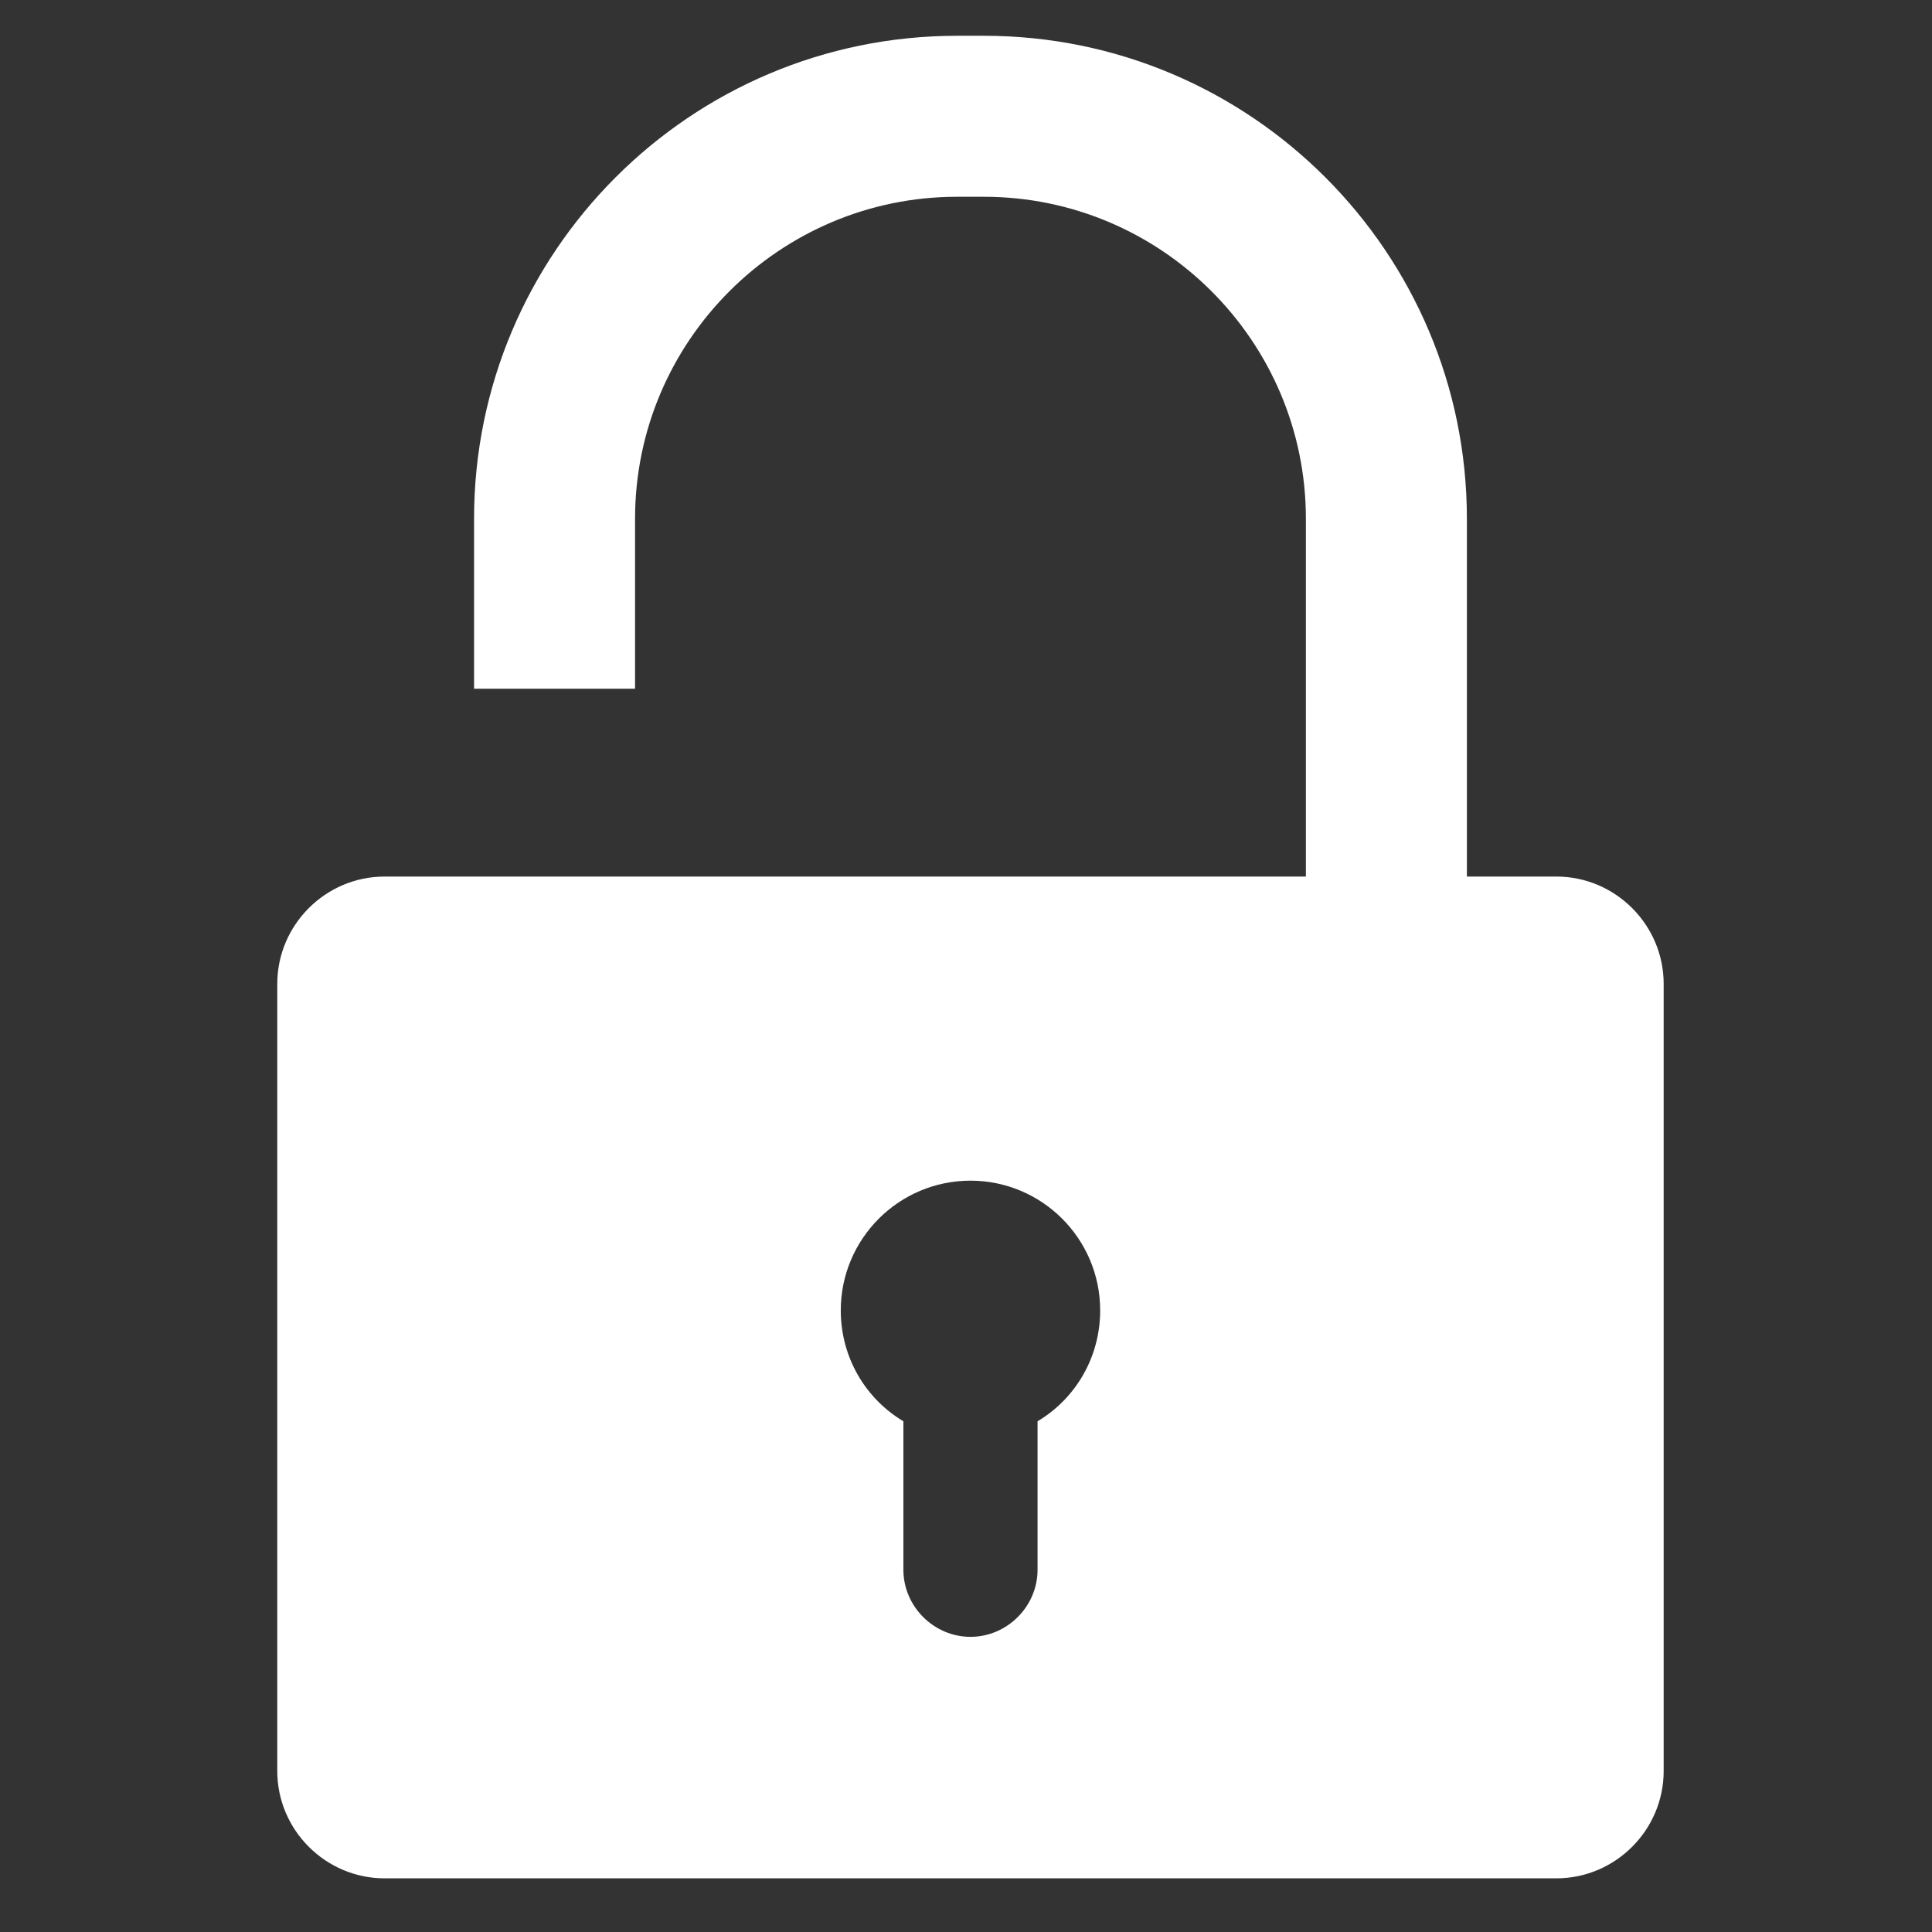 <?xml version="1.0" encoding="utf-8"?>
<!-- Generator: Adobe Illustrator 22.0.0, SVG Export Plug-In . SVG Version: 6.00 Build 0)  -->
<svg version="1.1" id="Layer_1" xmlns="http://www.w3.org/2000/svg" xmlns:xlink="http://www.w3.org/1999/xlink" x="0px" y="0px"
	 viewBox="0 0 216 216" style="enable-background:new 0 0 216 216;" xml:space="preserve">
<rect x="0" y="0" width="216" height="216" fill="#333333" stroke="none"/>
<style type="text/css">
	.st0{fill:#FFFFFF;}
</style>
<path class="st0" d="M174,98h-10V58c0-29.8-24.2-54-54-54h-3C77.2,4,53,28.2,53,58v19h18V58c0-19.9,16.2-36,36-36h3
	c19.8,0,36,16.1,36,36v40H43c-6.6,0-12,5.4-12,12v88c0,6.6,5.4,12,12,12h131c6.6,0,12-5.4,12-12v-88C186,103.4,180.6,98,174,98z
	 M116,158.9v16.6c0,4.1-3.4,7.5-7.5,7.5s-7.5-3.4-7.5-7.5v-16.6c-4.2-2.5-7-7.1-7-12.4c0-8,6.5-14.5,14.5-14.5s14.5,6.5,14.5,14.5
	C123,151.8,120.2,156.4,116,158.9z"/>
</svg>
